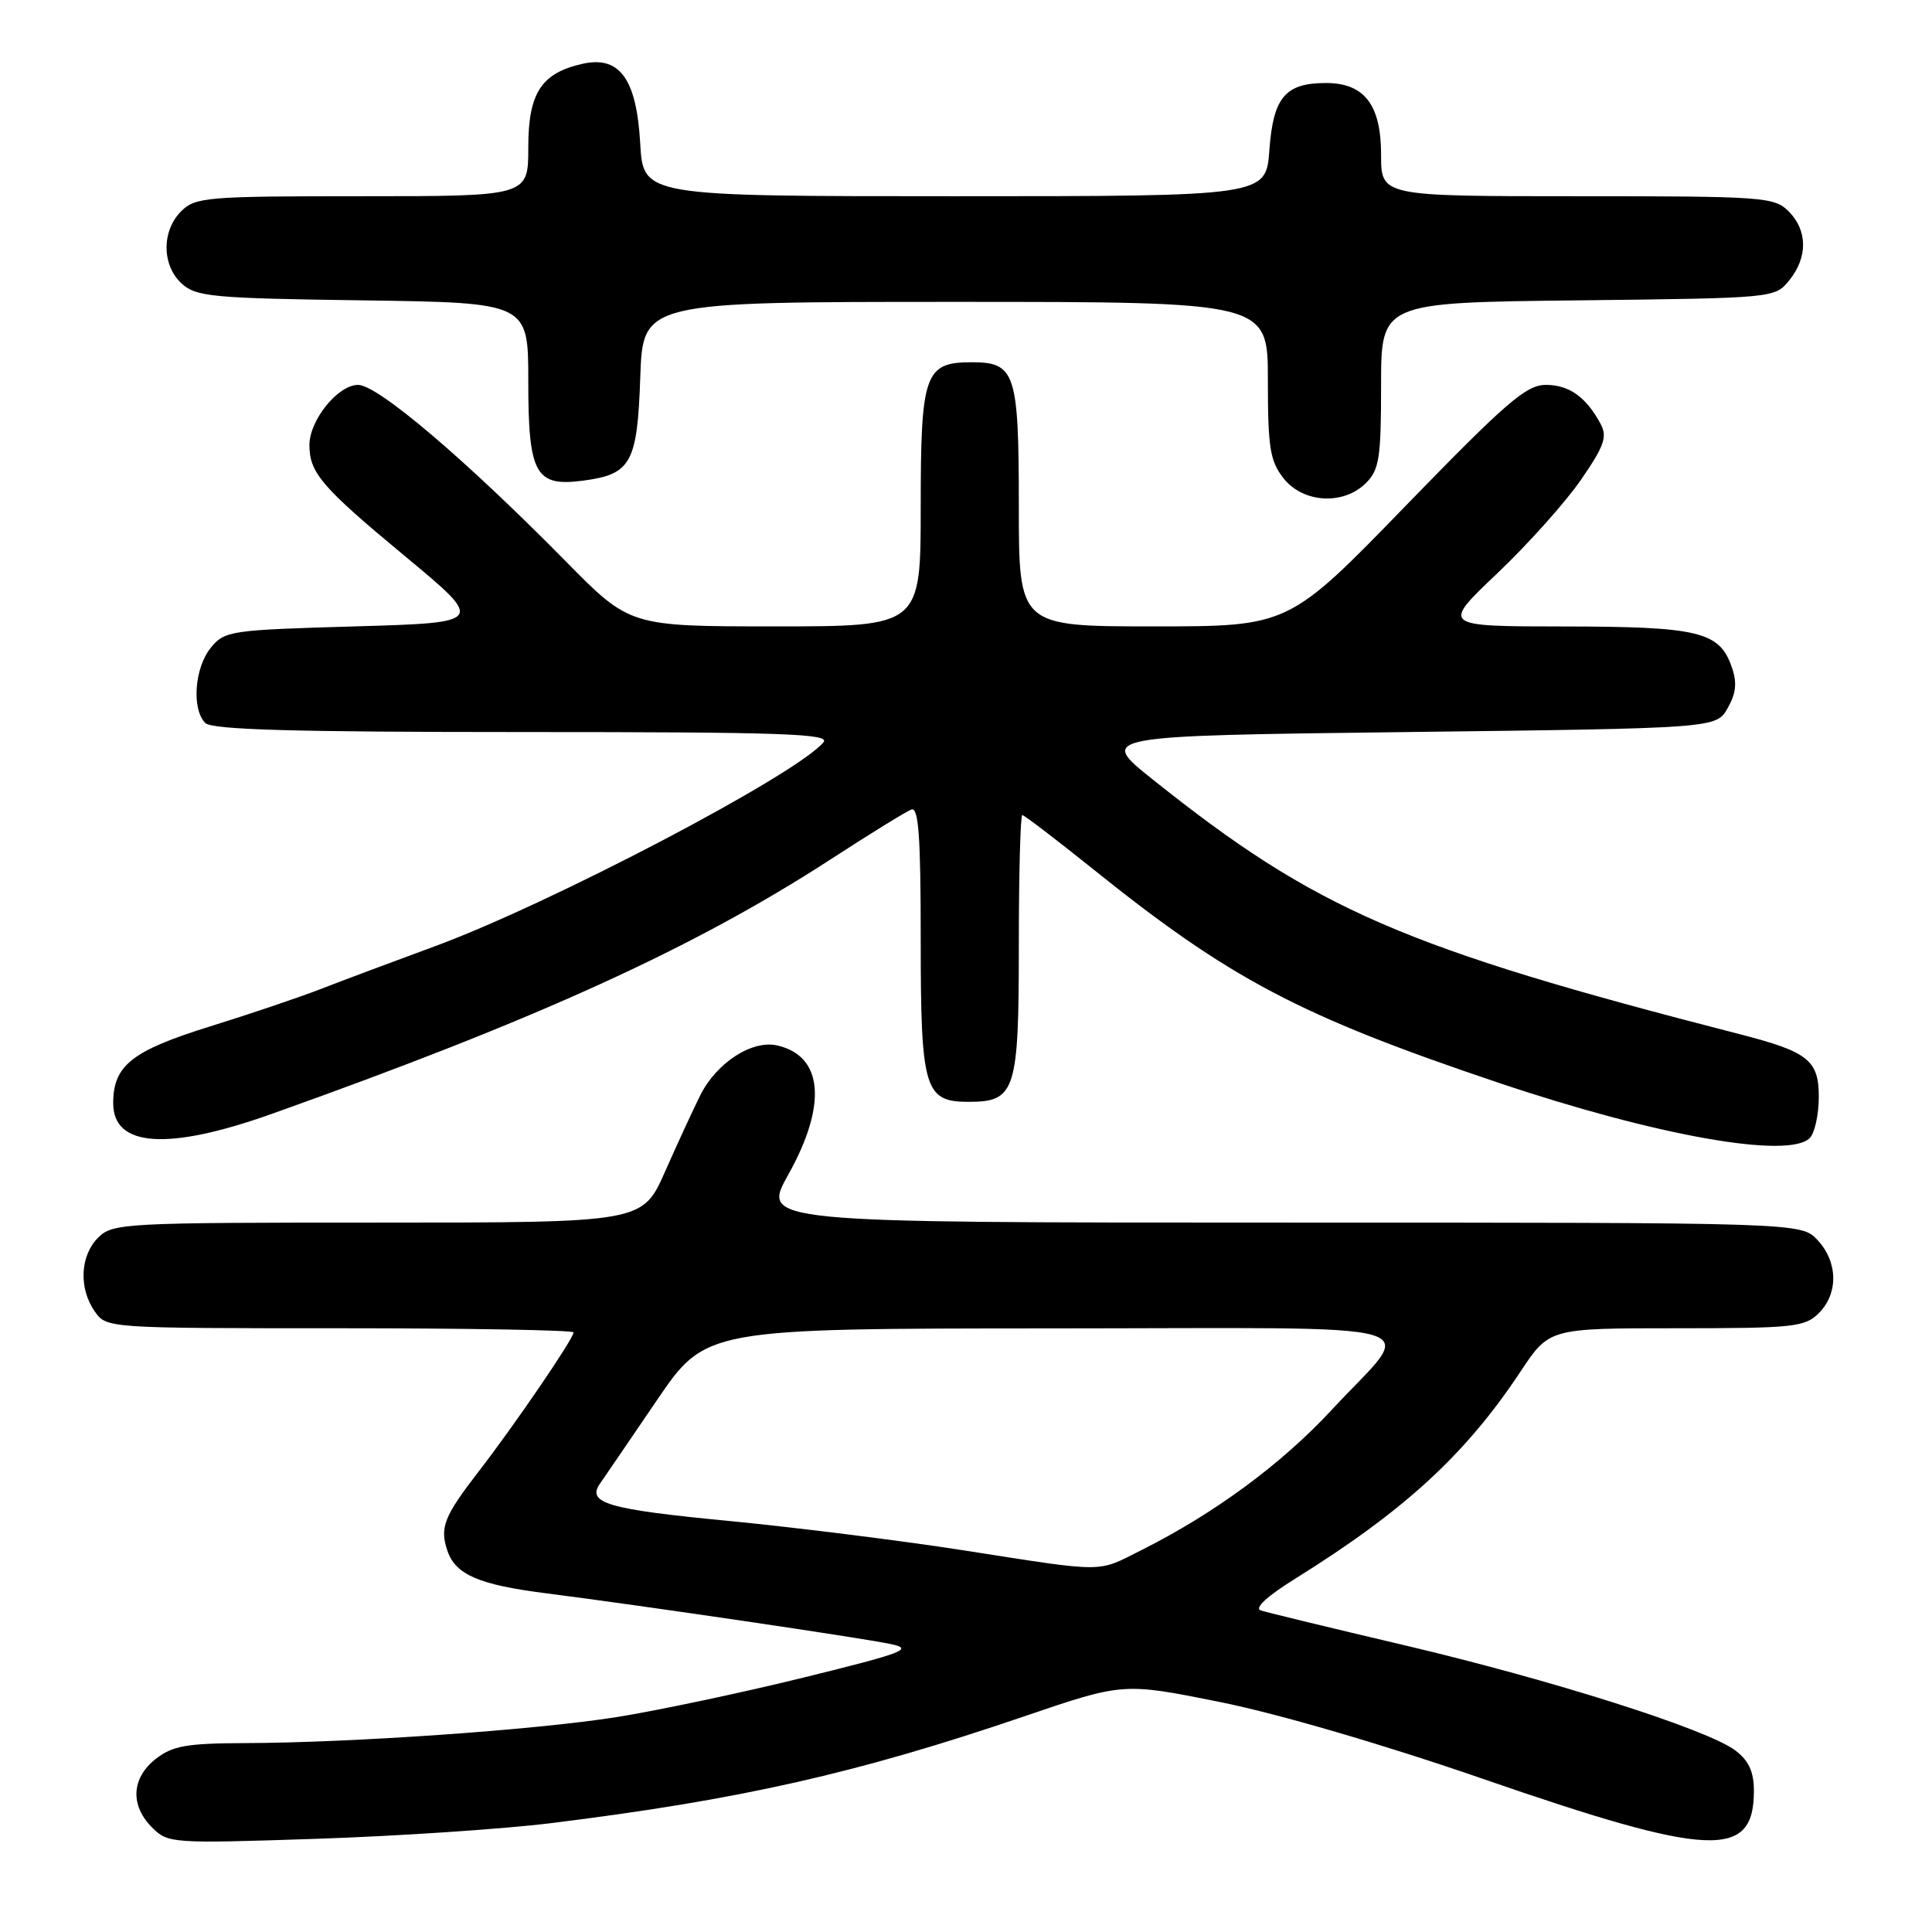 <?xml version="1.0" encoding="UTF-8" standalone="no"?>
<!DOCTYPE svg PUBLIC "-//W3C//DTD SVG 1.1//EN" "http://www.w3.org/Graphics/SVG/1.1/DTD/svg11.dtd" >
<svg xmlns="http://www.w3.org/2000/svg" xmlns:xlink="http://www.w3.org/1999/xlink" version="1.1" viewBox="0 0 256 256">
 <g >
 <path fill="currentColor"
d=" M 73.07 241.57 C 98.08 238.47 113.57 234.97 135.67 227.44 C 148.84 222.95 148.84 222.95 161.67 225.53 C 169.33 227.07 183.36 231.17 196.50 235.71 C 226.67 246.14 232.40 246.40 232.40 237.31 C 232.40 234.77 231.73 233.30 229.95 231.95 C 226.28 229.16 205.71 222.62 186.00 217.98 C 176.38 215.72 167.85 213.65 167.06 213.39 C 166.17 213.10 167.89 211.51 171.58 209.21 C 186.10 200.17 194.17 192.76 201.47 181.75 C 205.28 176.00 205.28 176.00 222.14 176.00 C 237.67 176.00 239.16 175.84 241.00 174.00 C 243.62 171.38 243.54 167.21 240.83 164.31 C 238.65 162.00 238.65 162.00 169.78 162.00 C 100.90 162.00 100.90 162.00 104.45 155.65 C 109.62 146.40 109.08 139.93 103.00 138.53 C 99.67 137.76 94.96 140.80 92.80 145.11 C 91.87 146.98 89.76 151.54 88.12 155.25 C 85.13 162.00 85.13 162.00 50.06 162.00 C 16.33 162.00 14.92 162.08 13.00 164.00 C 10.61 166.39 10.41 170.71 12.56 173.78 C 14.11 175.99 14.21 176.00 45.06 176.00 C 62.08 176.00 76.00 176.25 76.00 176.55 C 76.00 177.38 68.26 188.72 63.41 195.00 C 58.82 200.94 58.24 202.42 59.29 205.50 C 60.37 208.65 63.44 209.98 72.28 211.11 C 85.08 212.74 114.12 217.02 118.00 217.84 C 121.12 218.50 119.88 218.98 106.50 222.28 C 98.25 224.31 87.08 226.67 81.67 227.53 C 70.84 229.24 46.58 230.93 32.38 230.97 C 24.70 231.00 22.86 231.33 20.63 233.07 C 17.41 235.61 17.22 239.22 20.15 242.15 C 22.26 244.26 22.74 244.29 41.98 243.65 C 52.80 243.29 66.79 242.35 73.07 241.57 Z  M 239.80 150.80 C 240.46 150.14 241.00 147.68 241.00 145.33 C 241.00 140.48 239.58 139.36 230.50 137.03 C 185.93 125.58 174.38 120.57 152.75 103.29 C 145.50 97.50 145.50 97.50 186.46 97.00 C 227.42 96.50 227.42 96.50 228.93 93.82 C 230.06 91.81 230.19 90.43 229.45 88.34 C 227.82 83.69 225.07 83.03 207.25 83.01 C 190.99 83.00 190.99 83.00 198.40 75.97 C 202.47 72.10 207.46 66.52 209.49 63.57 C 212.57 59.11 213.00 57.87 212.10 56.19 C 210.18 52.61 207.93 51.00 204.83 51.00 C 202.24 51.00 199.60 53.28 186.28 67.00 C 170.76 83.00 170.76 83.00 152.88 83.00 C 135.00 83.00 135.00 83.00 135.00 67.07 C 135.00 49.40 134.54 48.00 128.76 48.00 C 122.53 48.00 122.00 49.50 122.00 67.15 C 122.00 83.00 122.00 83.00 102.73 83.00 C 83.46 83.00 83.46 83.00 74.98 74.39 C 61.60 60.81 50.05 51.00 47.45 51.00 C 44.78 51.00 41.00 55.67 41.00 58.97 C 41.00 62.65 42.64 64.56 53.63 73.67 C 64.27 82.50 64.27 82.50 47.05 83.00 C 30.44 83.48 29.75 83.58 27.91 85.86 C 25.77 88.51 25.38 93.98 27.20 95.80 C 28.09 96.69 38.83 97.00 69.32 97.00 C 103.77 97.00 110.07 97.22 109.11 98.36 C 105.55 102.65 72.87 119.79 57.50 125.43 C 52.00 127.45 45.25 129.98 42.50 131.05 C 39.75 132.12 33.13 134.36 27.79 136.02 C 17.45 139.24 15.00 141.19 15.00 146.19 C 15.00 152.01 22.25 152.49 36.00 147.60 C 71.21 135.06 91.91 125.64 110.00 113.91 C 115.22 110.52 120.06 107.53 120.75 107.27 C 121.72 106.89 122.00 110.75 122.00 124.56 C 122.00 144.31 122.50 146.00 128.33 146.00 C 134.55 146.00 135.00 144.61 135.00 125.35 C 135.00 115.81 135.21 108.00 135.46 108.00 C 135.71 108.00 139.87 111.18 144.71 115.06 C 162.95 129.72 172.15 134.58 198.50 143.45 C 219.38 150.48 236.98 153.62 239.80 150.80 Z  M 181.00 64.00 C 182.76 62.24 183.00 60.67 183.00 51.05 C 183.00 40.09 183.00 40.09 209.09 39.80 C 235.14 39.50 235.18 39.50 237.09 37.14 C 239.56 34.09 239.52 30.52 237.00 28.00 C 235.10 26.10 233.67 26.00 209.00 26.00 C 183.00 26.00 183.00 26.00 183.00 20.50 C 183.00 13.88 180.79 11.00 175.69 11.00 C 170.31 11.00 168.71 12.89 168.20 19.87 C 167.76 26.00 167.76 26.00 126.49 26.00 C 85.23 26.00 85.23 26.00 84.83 18.99 C 84.35 10.48 82.12 7.38 77.25 8.44 C 71.73 9.66 70.00 12.30 70.00 19.54 C 70.00 26.00 70.00 26.00 48.00 26.00 C 27.33 26.00 25.88 26.12 24.00 28.00 C 21.39 30.61 21.43 35.18 24.10 37.60 C 26.01 39.32 28.22 39.53 48.10 39.80 C 70.00 40.11 70.00 40.11 70.00 50.48 C 70.00 62.85 70.94 64.54 77.32 63.68 C 83.63 62.84 84.45 61.34 84.84 49.97 C 85.19 40.00 85.19 40.00 126.59 40.00 C 168.00 40.00 168.00 40.00 168.00 50.37 C 168.00 59.34 168.28 61.08 170.07 63.37 C 172.67 66.67 178.02 66.98 181.00 64.00 Z  M 127.50 205.40 C 119.25 204.12 105.32 202.38 96.55 201.53 C 80.49 199.99 77.68 199.17 79.52 196.56 C 80.06 195.79 83.42 190.86 87.00 185.60 C 93.50 176.04 93.50 176.04 139.29 176.02 C 191.92 176.00 187.63 174.76 176.51 186.76 C 169.84 193.97 160.95 200.53 151.28 205.38 C 145.25 208.41 146.81 208.41 127.50 205.40 Z "/>
</g>
</svg>